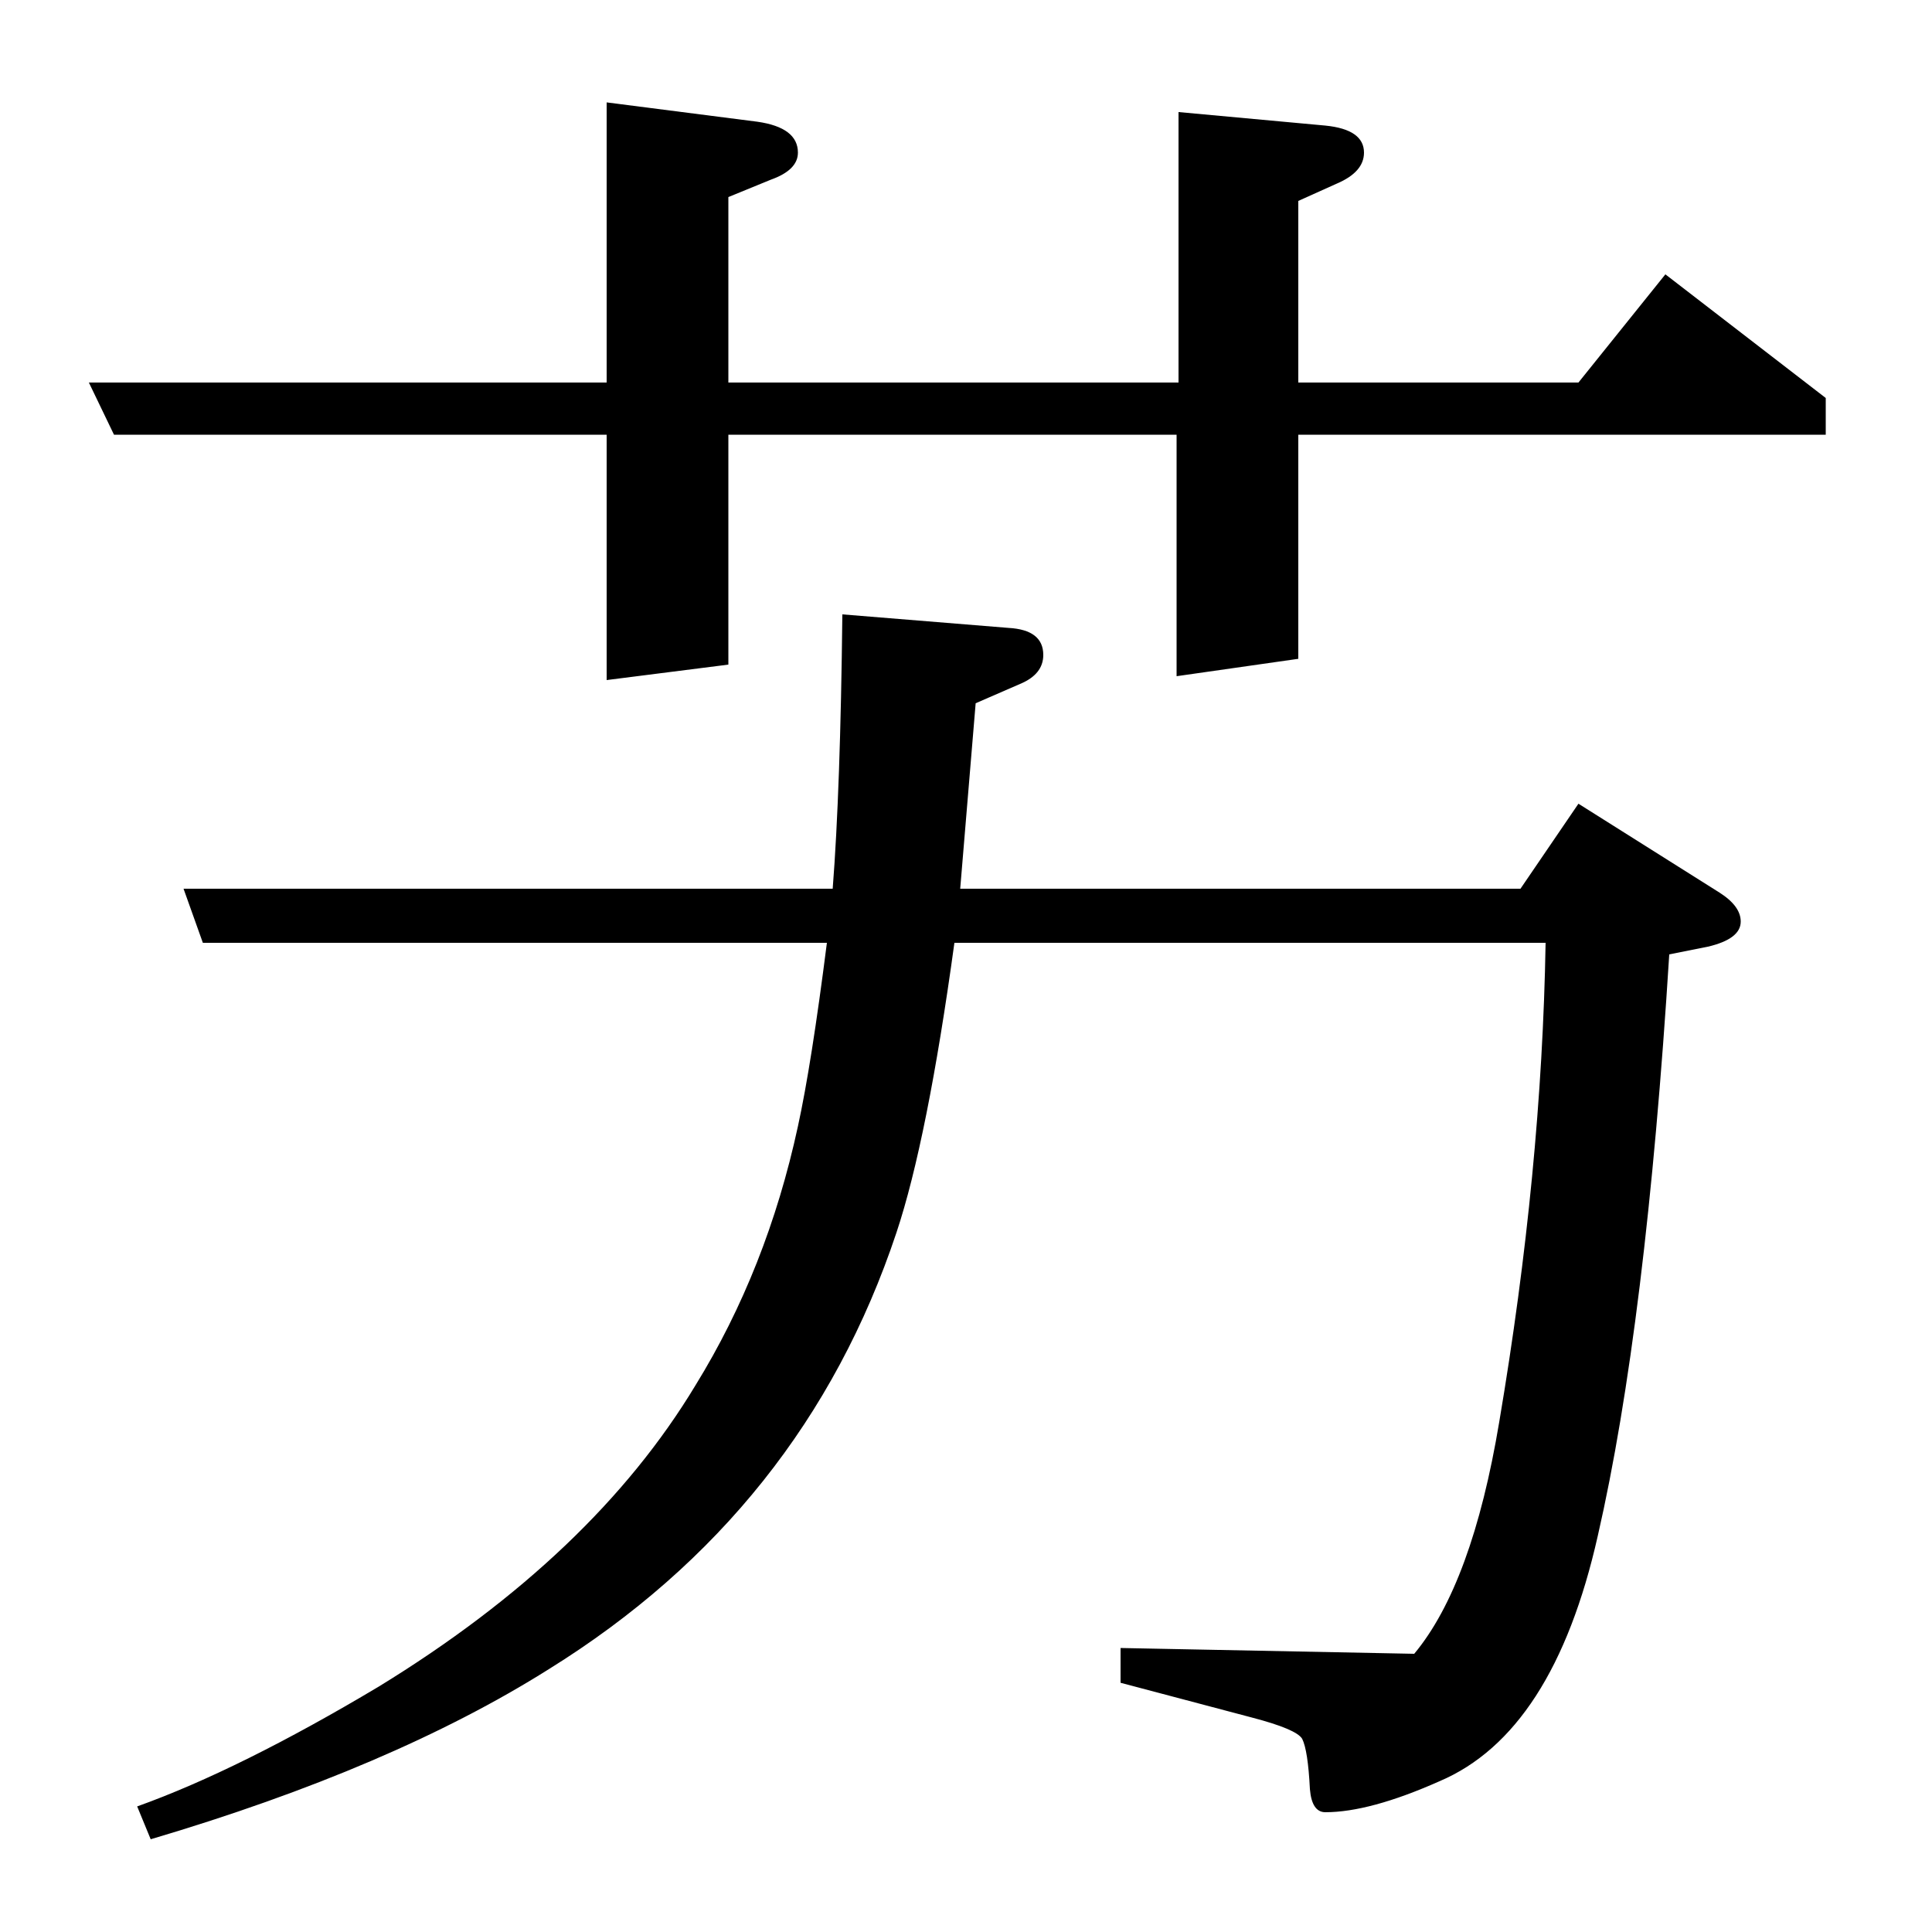 <?xml version="1.0" standalone="no"?>
<!DOCTYPE svg PUBLIC "-//W3C//DTD SVG 1.1//EN" "http://www.w3.org/Graphics/SVG/1.1/DTD/svg11.dtd" >
<svg xmlns="http://www.w3.org/2000/svg" xmlns:xlink="http://www.w3.org/1999/xlink" version="1.1" viewBox="0 -120 1000 1000">
  <g transform="matrix(1 0 0 -1 0 880)">
   <path fill="currentColor"
d="M314 775h-255l-13 27h268v145l78 -10q21 -3 21 -16q0 -9 -14 -14l-22 -9v-96h233v140l76 -7q20 -2 20 -14q0 -10 -14 -16l-20 -9v-94h145l45 56l83 -64v-19h-273v-116l-63 -9v125h-232v-119l-63 -8v127zM71 65q53 19 125 62q111 68 164 156q37 60 53 134q7 32 15 95h-323
l-10 28h336q4 51 5 142l86 -7q18 -1 18 -14q0 -10 -12 -15l-23 -10l-8 -96h290l30 44l73 -46q11 -7 11 -15q0 -9 -17 -13l-20 -4q-12 -192 -37 -301q-23 -102 -82 -127q-36 -16 -59 -16q-7 0 -8 12q-1 20 -4 26q-3 5 -26 11l-68 18v18l152 -3q30 36 44 120q22 130 24 248
h-306q-14 -102 -30 -150q-48 -144 -180 -226q-81 -51 -206 -88z" />
  </g>

</svg>
